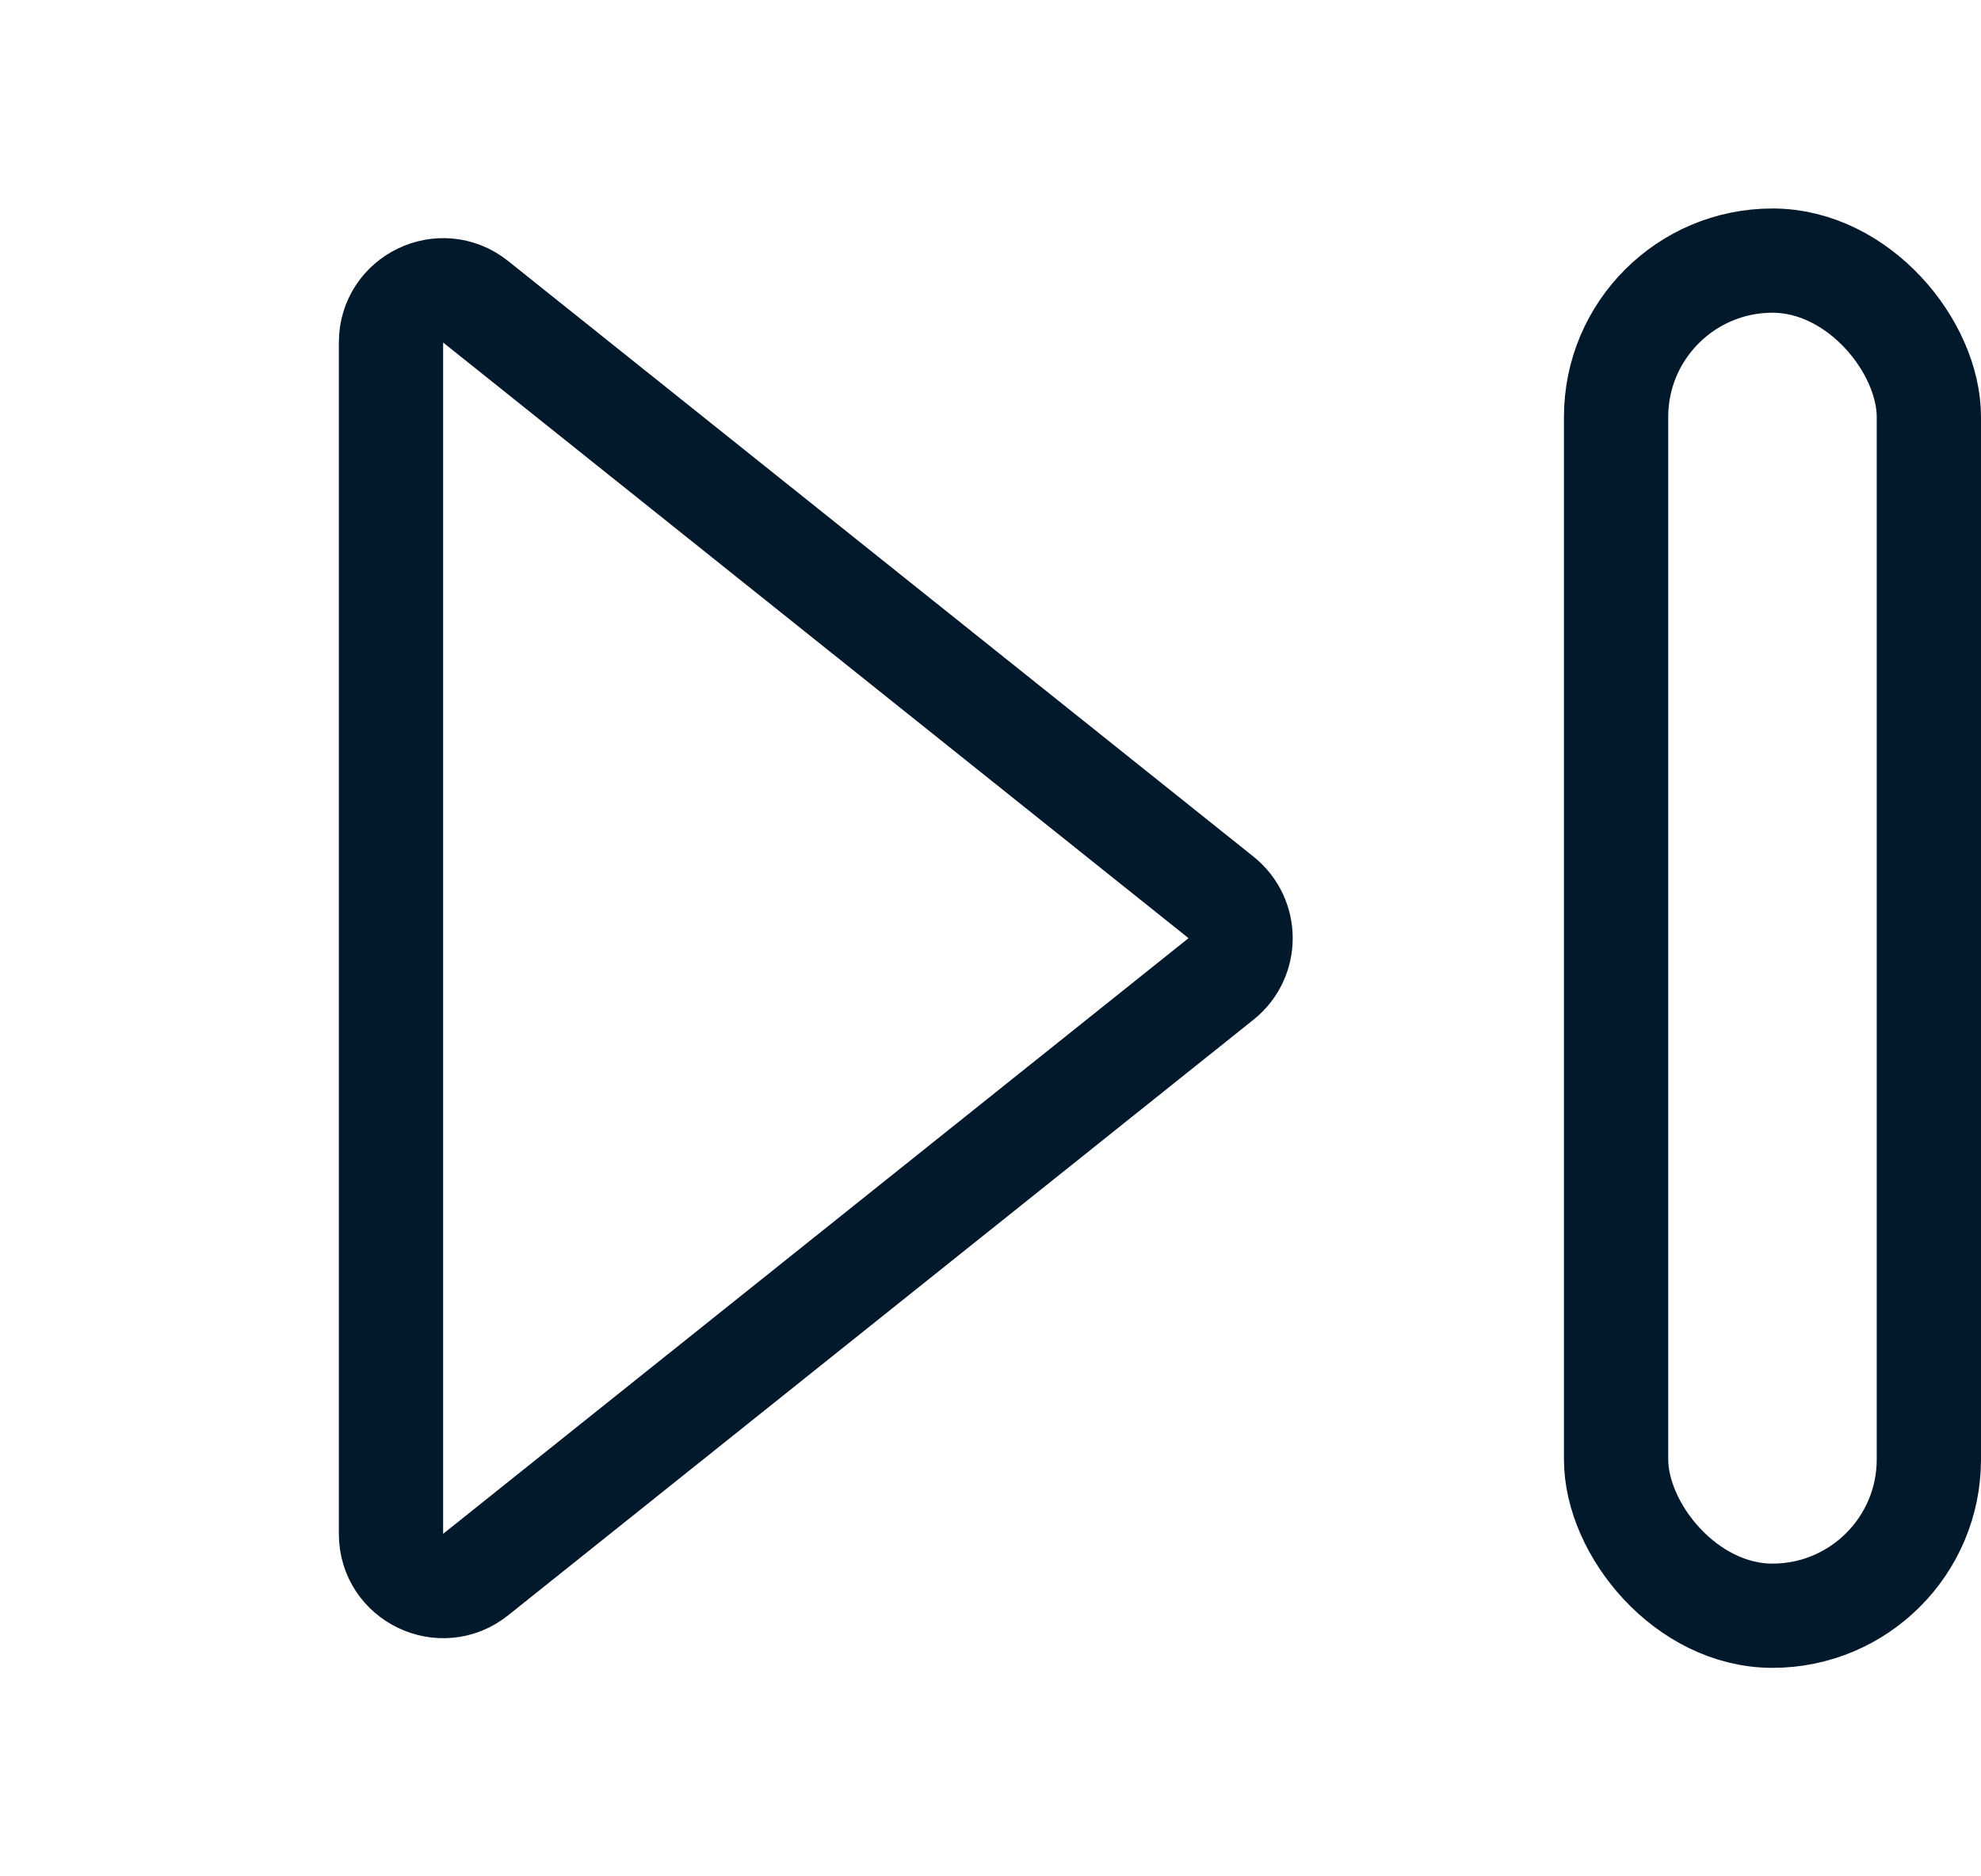 <svg width="19" height="18" viewBox="0 0 19 18" fill="none" xmlns="http://www.w3.org/2000/svg">
<path d="M11.711 8.609C11.961 8.81 11.961 9.19 11.711 9.391L4.562 15.105C4.235 15.367 3.75 15.134 3.75 14.715L3.75 3.285C3.75 2.866 4.235 2.633 4.562 2.895L11.711 8.609Z" stroke="#02182B"/>
<rect x="15.5" y="2.5" width="3" height="13" rx="1.5" stroke="#02182B"/>
</svg>
